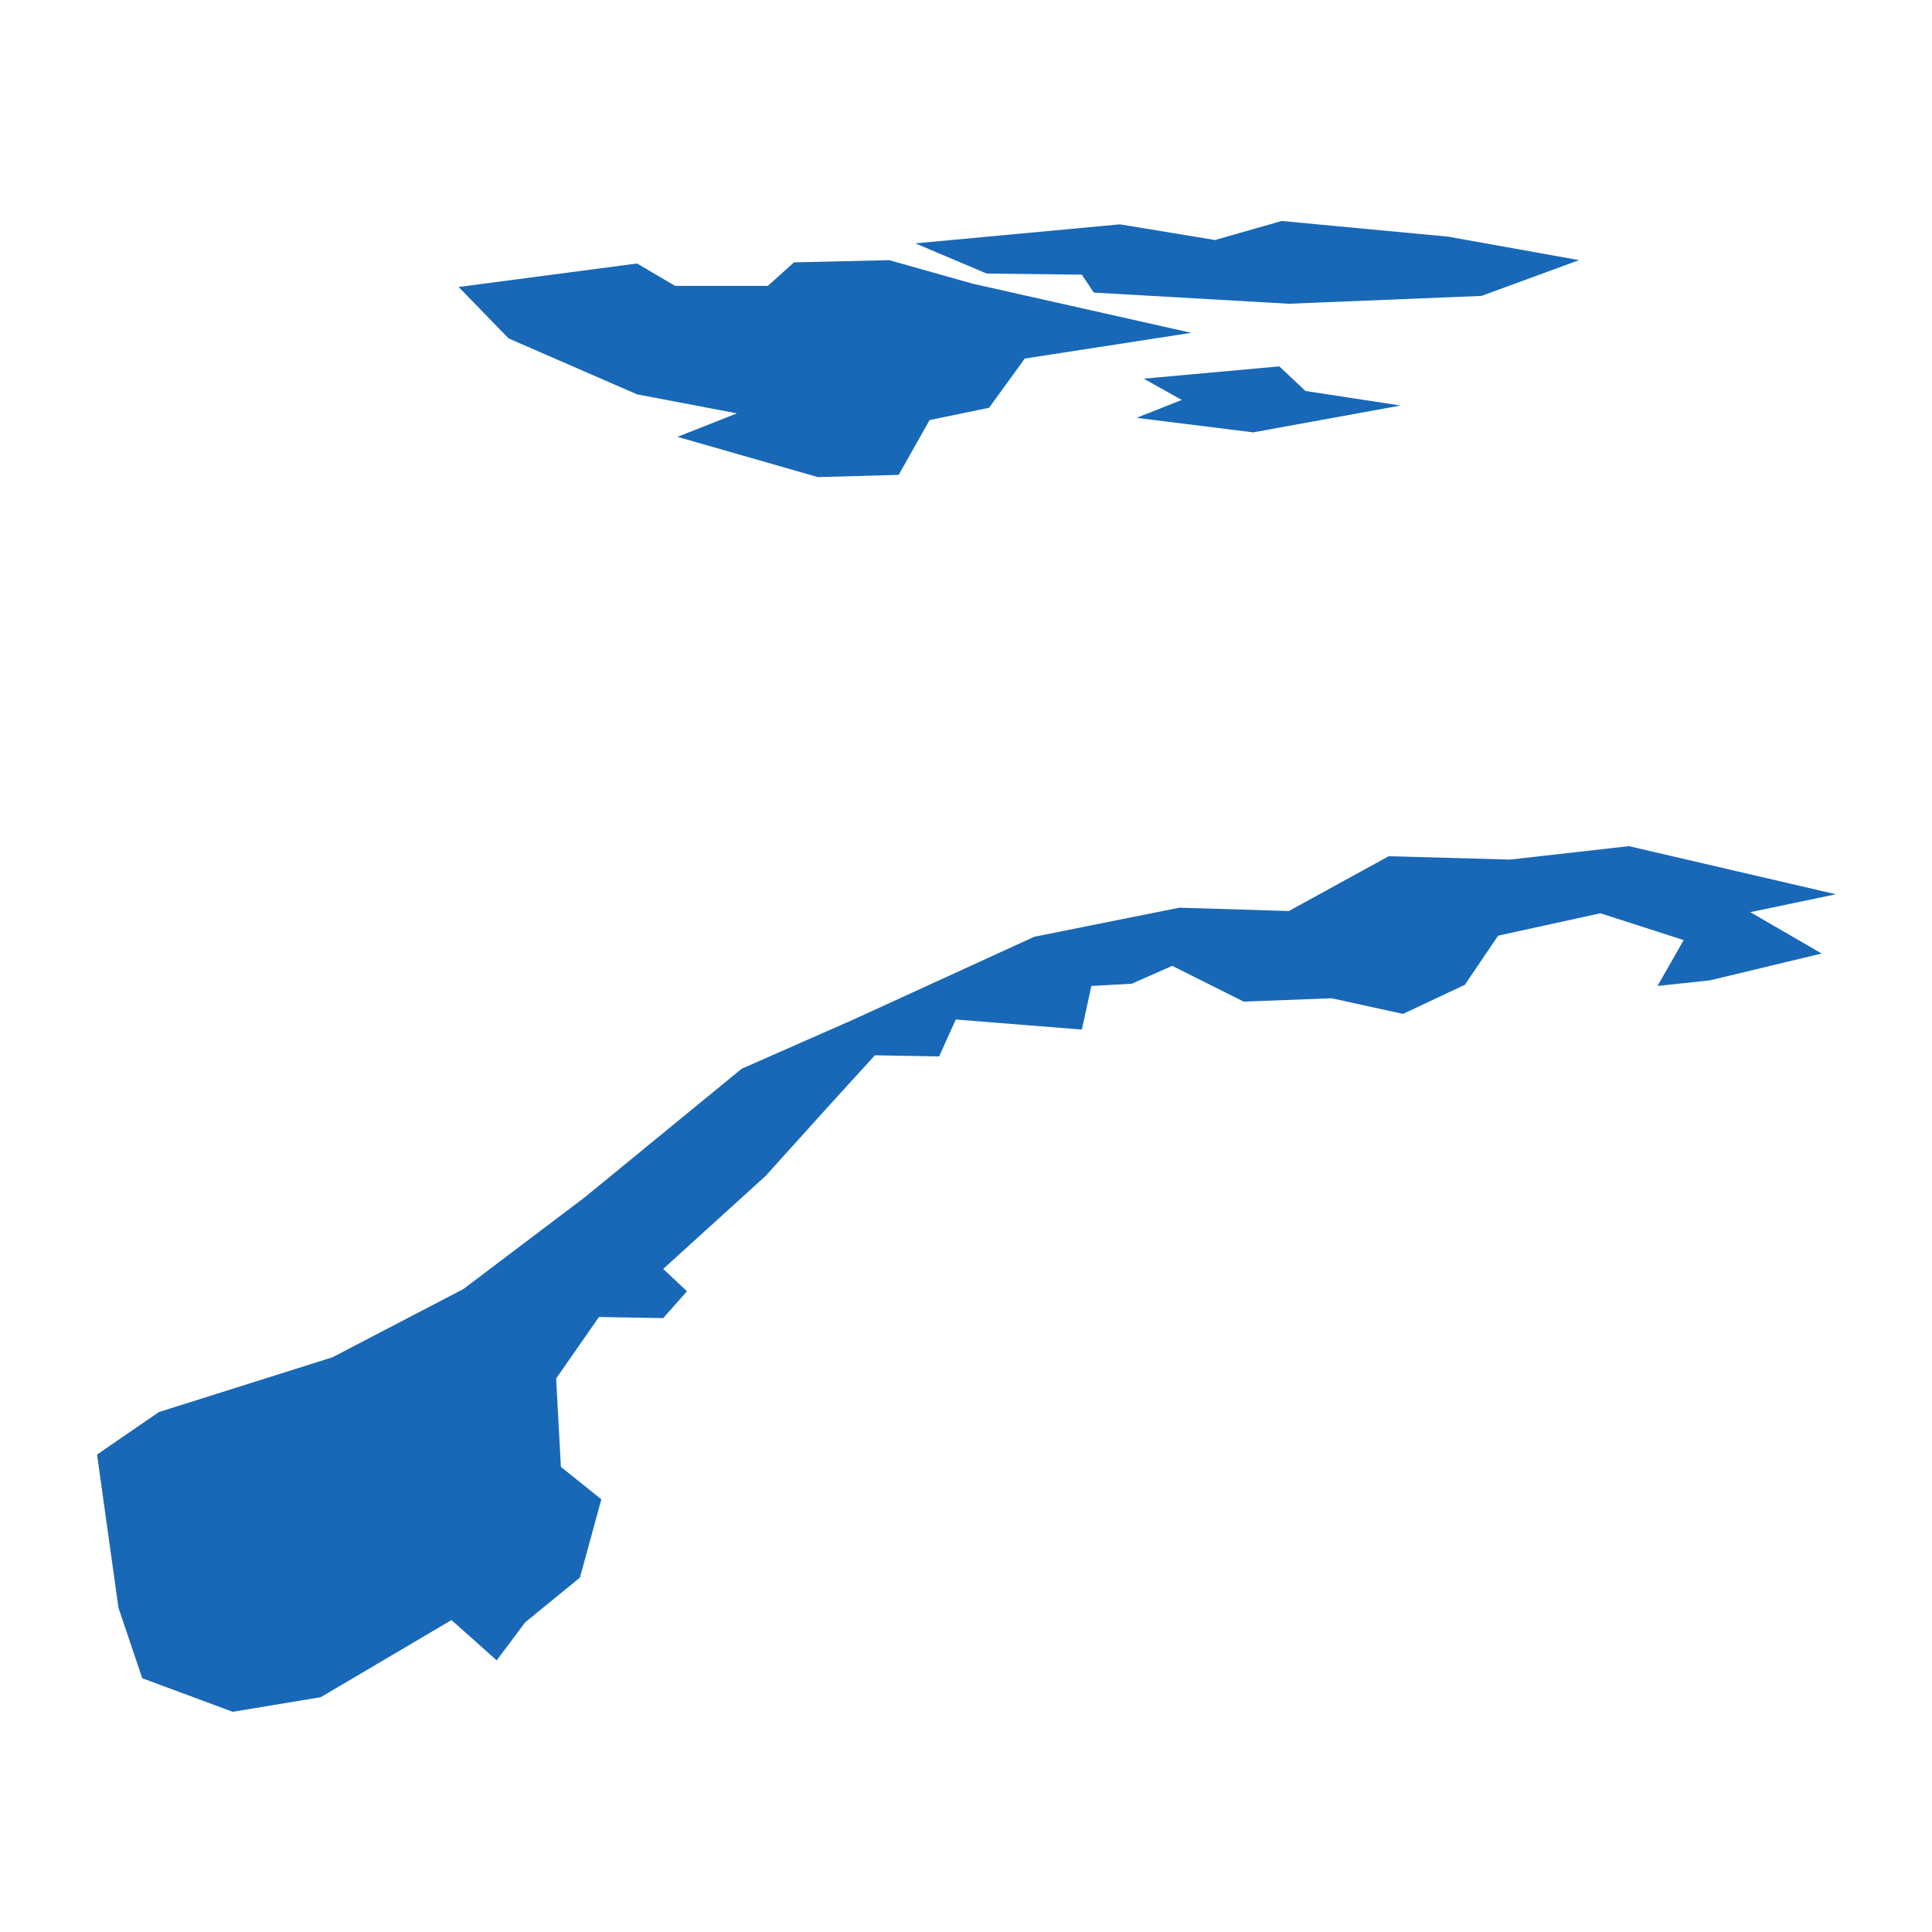 <?xml version="1.0" standalone="no"?>
<!DOCTYPE svg PUBLIC "-//W3C//DTD SVG 20010904//EN"
 "http://www.w3.org/TR/2001/REC-SVG-20010904/DTD/svg10.dtd">
<svg version="1.0" xmlns="http://www.w3.org/2000/svg" viewBox="0 0 1024 1024" preserveAspectRatio="xMidYMid meet" width="1024pt" height="1024pt">
 <g transform="translate(-6543.66,-5172.057)scale(12.54)" fill="#000000" stroke="none">
    <path
    d="M598.817,452.747L594.092,453.881L591.88,454.118L592.986,452.18L589.467,451.045L585.144,451.991L583.736,454.07L581.122,455.299L578.106,454.638L574.386,454.779L571.369,453.267L569.66,454.023L567.951,454.118L567.549,455.961L562.22,455.536L561.516,457.096L558.802,457.048L556.992,459.034L554.177,462.153L549.854,466.077L550.859,467.022L549.854,468.157L547.139,468.109L545.329,470.709L545.53,474.444L547.24,475.814L546.335,479.123L544.022,481.014L542.816,482.621L540.906,480.919L535.376,484.181L531.656,484.796L527.835,483.377L526.83,480.399L525.925,473.924L528.539,472.127L535.878,469.811L541.408,466.928L546.536,463.052L553.172,457.616L557.897,455.536L565.538,452.038L571.671,450.809L576.296,450.951L580.519,448.634L585.646,448.776L590.673,448.209L599.42,450.242L595.801,450.998ZM581.021,429.585L574.788,430.719L569.861,430.105L571.772,429.349L570.163,428.45L575.894,427.93L577,428.97ZM562.924,424.433L572.174,426.512L565.136,427.6L563.628,429.679L561.114,430.199L559.807,432.516L556.389,432.61L550.457,430.908L552.97,429.916L548.748,429.112L543.319,426.749L541.207,424.574L548.748,423.582L550.356,424.527L554.277,424.527L555.383,423.534L559.405,423.44ZM583.032,422.447L588.562,423.44L584.44,424.952L576.296,425.283L568.052,424.811L567.549,424.054L563.527,424.007L560.511,422.731L569.158,421.927L573.179,422.589L575.994,421.785Z"
    fill="#1868b7"
    />
  </g>
</svg>